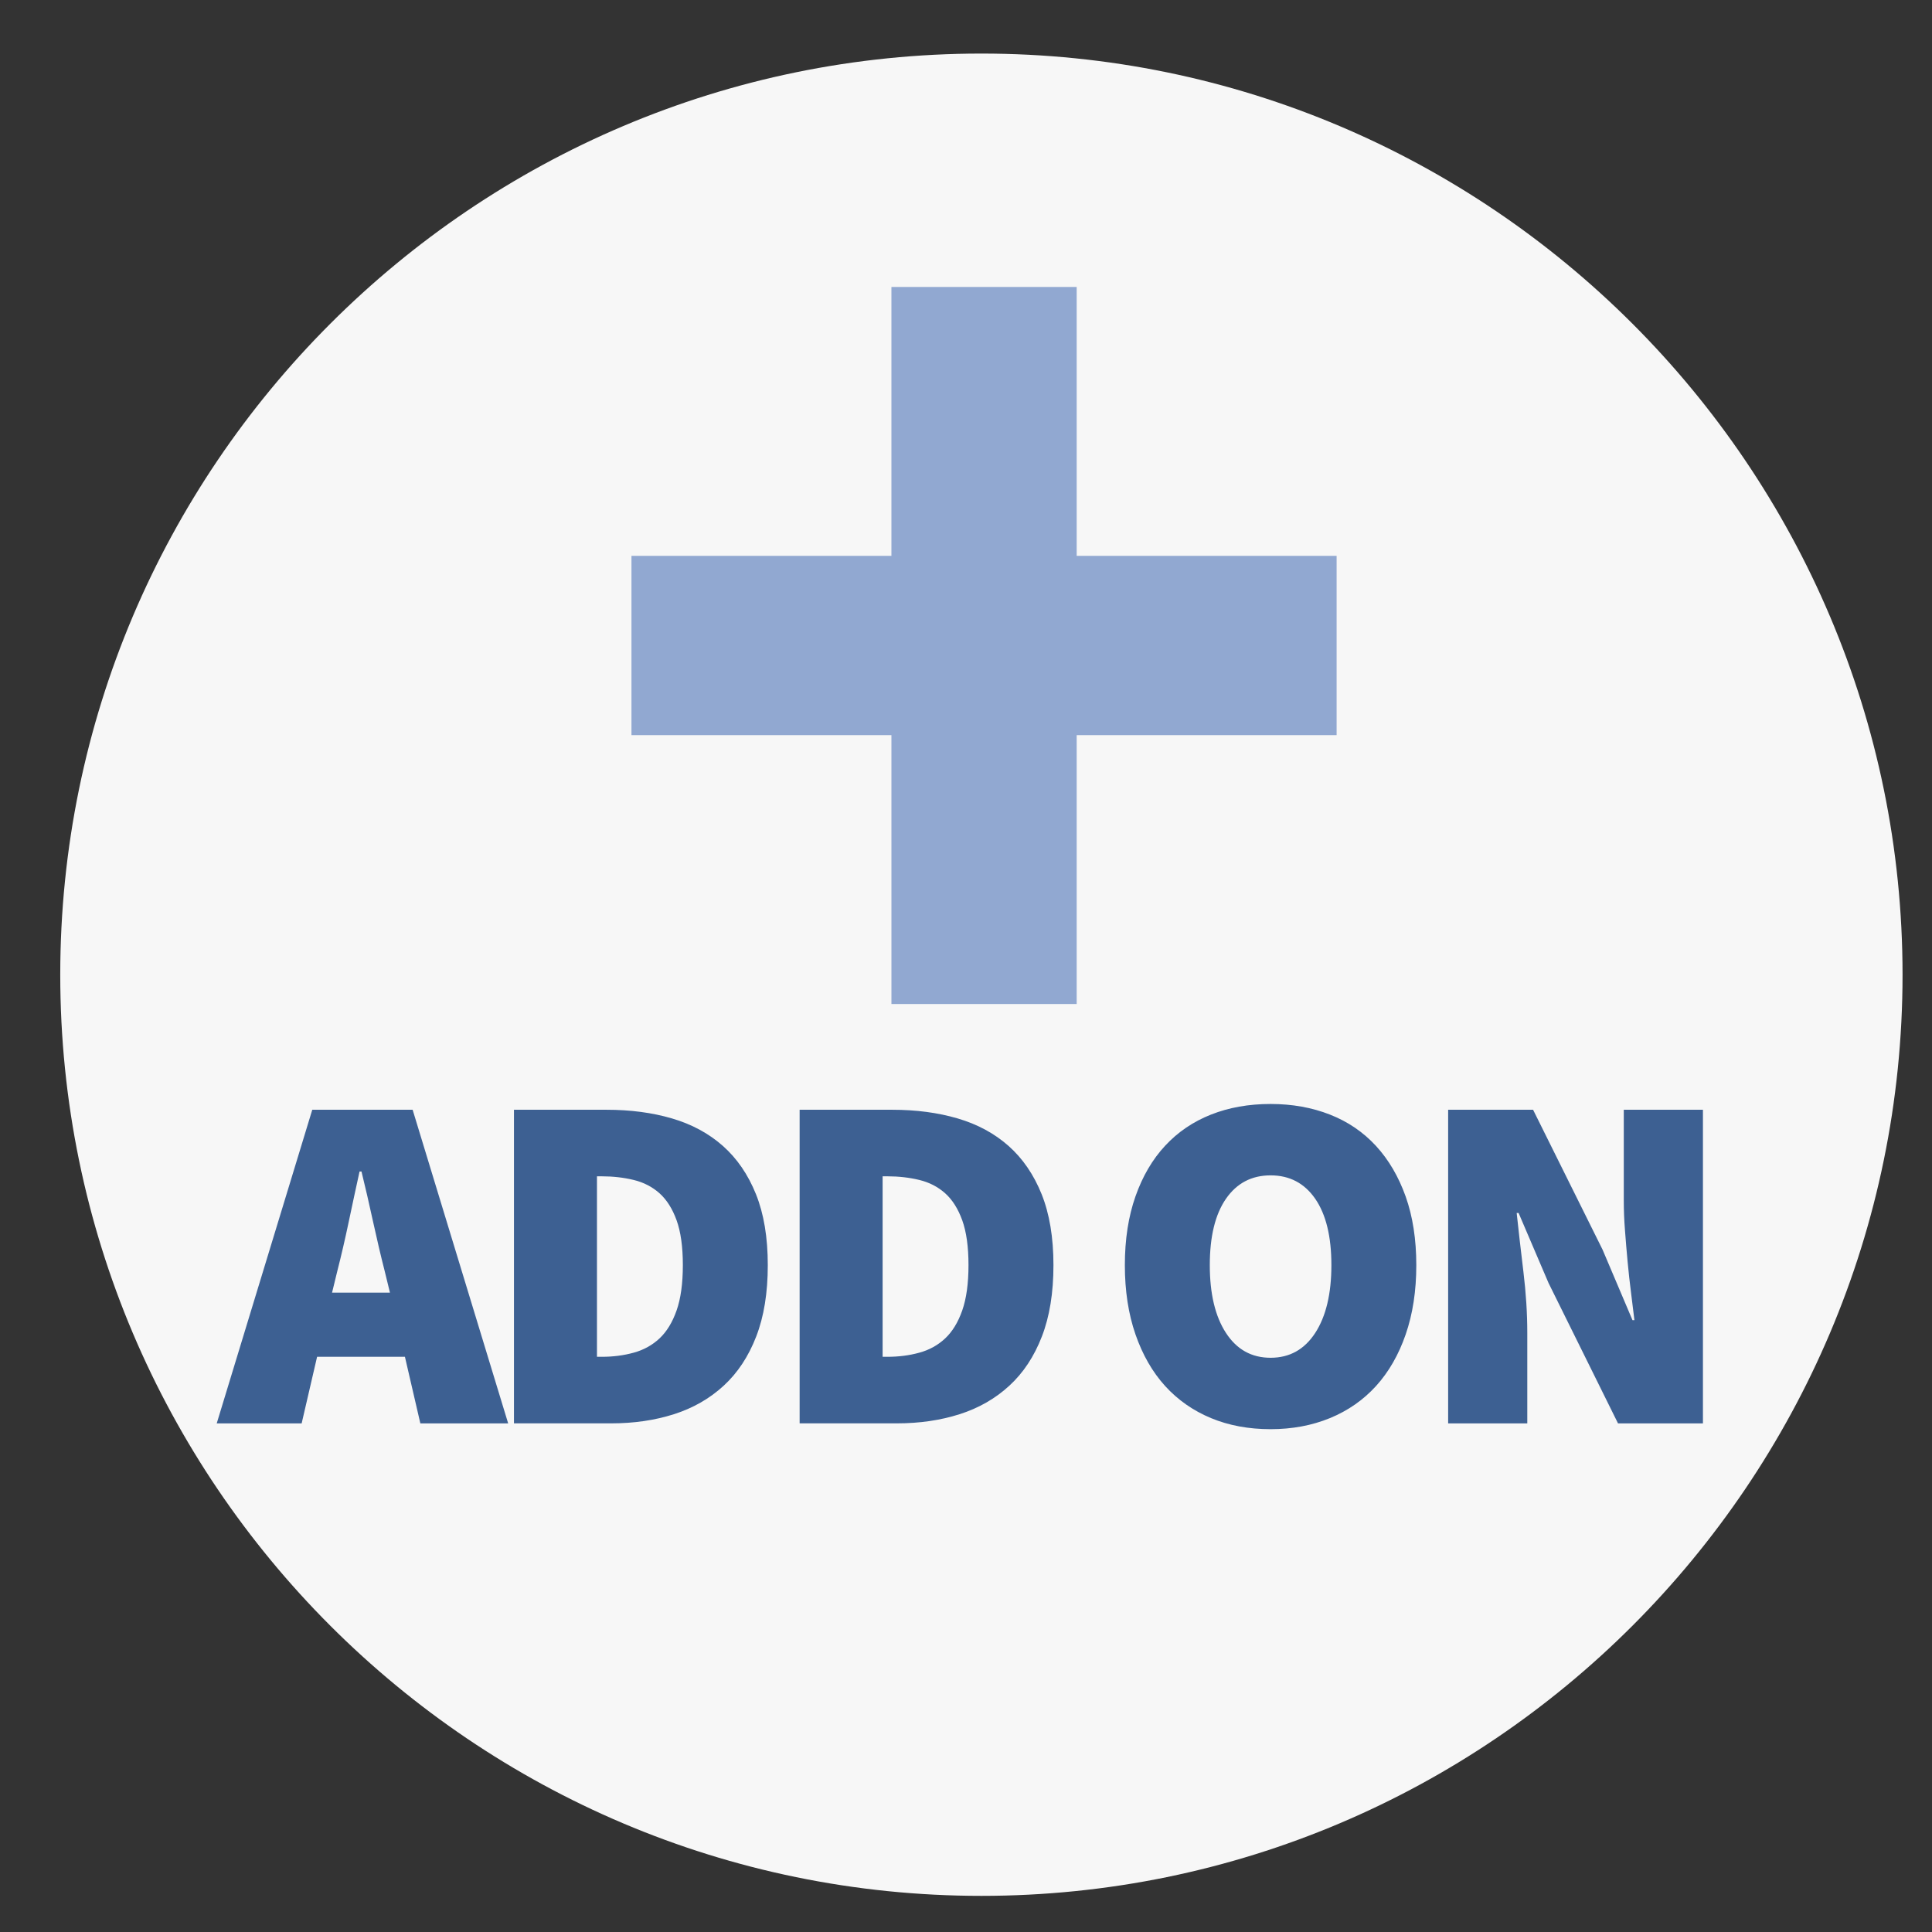 <svg xmlns="http://www.w3.org/2000/svg" width="120.25" height="120.25" viewBox="0 0 120.25 120.25"><rect x="0" y="0" width="120.25" height="120.25" fill="#333333" stroke="none"/><path fill="#F7F7F7" d="M61.084 3.334c-31.614 0-57.334 25.72-57.334 57.334 0 31.613 25.72 57.333 57.334 57.333 31.613 0 57.333-25.72 57.333-57.333 0-31.614-25.72-57.334-57.333-57.334z"/><path d="M25.203 84.449h-5.467l-.961 4.145h-5.286l5.947-19.521h6.247l5.946 19.521h-5.466l-.96-4.145zm-.932-3.993l-.33-1.353c-.24-.94-.48-1.961-.721-3.063-.24-1.102-.48-2.143-.721-3.125h-.12c-.221 1.002-.446 2.049-.676 3.141-.23 1.09-.466 2.106-.706 3.047l-.33 1.353h3.604zm7.719-11.383h5.767c1.481 0 2.838.179 4.069.54s2.288.932 3.169 1.712c.881.782 1.566 1.782 2.058 3.004.49 1.222.735 2.692.735 4.415 0 1.722-.24 3.204-.721 4.443-.48 1.242-1.156 2.265-2.027 3.063-.871.801-1.902 1.392-3.094 1.772-1.191.379-2.487.569-3.889.569h-6.067v-19.518zm5.467 15.376c.7 0 1.361-.084 1.981-.256.621-.168 1.156-.465 1.607-.885.45-.42.806-1.002 1.066-1.742.26-.741.39-1.682.39-2.823s-.13-2.072-.39-2.794c-.261-.721-.616-1.28-1.066-1.682-.451-.4-.986-.676-1.607-.826-.62-.15-1.281-.226-1.981-.226h-.301v11.232l.301.002zm12.313-15.376h5.767c1.481 0 2.838.179 4.069.54s2.289.932 3.169 1.712c.881.782 1.565 1.782 2.058 3.004.489 1.222.735 2.692.735 4.415 0 1.722-.24 3.204-.721 4.443-.48 1.242-1.156 2.265-2.027 3.063-.871.801-1.902 1.392-3.094 1.772-1.191.379-2.487.569-3.889.569h-6.067v-19.518zm5.466 15.376c.7 0 1.361-.084 1.981-.256.621-.168 1.156-.465 1.607-.885.45-.42.806-1.002 1.066-1.742.26-.741.39-1.682.39-2.823s-.13-2.072-.39-2.794c-.261-.721-.616-1.28-1.066-1.682-.451-.4-.986-.676-1.607-.826-.62-.15-1.281-.226-1.981-.226h-.301v11.232l.301.002zm23.847 4.505c-1.362 0-2.599-.229-3.709-.69s-2.063-1.127-2.854-1.996c-.791-.871-1.406-1.942-1.847-3.215-.44-1.271-.661-2.707-.661-4.31s.221-3.028.661-4.28c.44-1.251 1.056-2.302 1.847-3.152.791-.852 1.742-1.498 2.854-1.938s2.347-.66 3.709-.66c1.341 0 2.571.22 3.694.66 1.121.44 2.076 1.092 2.867 1.952.791.861 1.406 1.912 1.848 3.152.439 1.242.66 2.664.66 4.267s-.221 3.038-.66 4.31c-.439 1.272-1.057 2.344-1.848 3.215-.791.869-1.746 1.535-2.867 1.996-1.123.46-2.353.689-3.694.689zm0-4.445c1.183 0 2.106-.515 2.778-1.546.67-1.031 1.006-2.438 1.006-4.22s-.336-3.158-1.006-4.13c-.672-.971-1.598-1.457-2.778-1.457s-2.106.486-2.778 1.457c-.671.972-1.006 2.348-1.006 4.13s.335 3.188 1.006 4.22c.672 1.032 1.595 1.546 2.778 1.546zm11.052-15.436h5.286l4.325 8.708 1.861 4.385h.121c-.062-.52-.131-1.091-.211-1.711-.08-.622-.15-1.257-.211-1.907-.061-.649-.115-1.302-.164-1.952-.052-.65-.076-1.277-.076-1.879v-5.645h4.927v19.521h-5.286l-4.325-8.739-1.862-4.355h-.12c.119 1.123.261 2.343.42 3.665.16 1.321.24 2.583.24 3.784v5.646h-4.926v-19.521z" fill="#3D6092"/><path fill="#91A8D1" d="M55.483 45.756h-16.18v-11.158h16.18v-16.738h11.531v16.737h16.178v11.159h-16.178v16.737h-11.53l-.001-16.737z"/></svg>